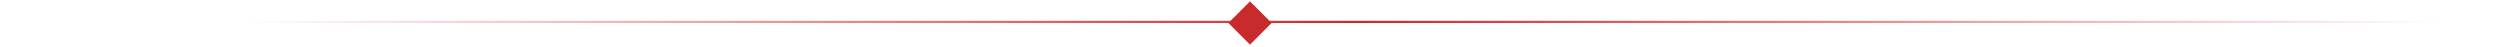 <svg fill="none" xmlns="http://www.w3.org/2000/svg" viewBox="0 0 1128 21">
  <path stroke="url(#paint0_linear_7_149)" d="M.969 9.883H1127.03"/>
  <path fill="#C82A2D" d="M554.228 10.383 564 .61l9.773 9.772L564 20.155z"/>
  <defs>
    <linearGradient id="paint0_linear_7_149" x1="110.544" y1="10.383" x2="1100.97" y2="10.383" gradientUnits="userSpaceOnUse">
      <stop stop-color="#C82A2D" stop-opacity="0"/>
      <stop offset=".505" stop-color="#C82A2D"/>
      <stop offset="1" stop-color="#C82A2D" stop-opacity="0"/>
    </linearGradient>
  </defs>
</svg>
